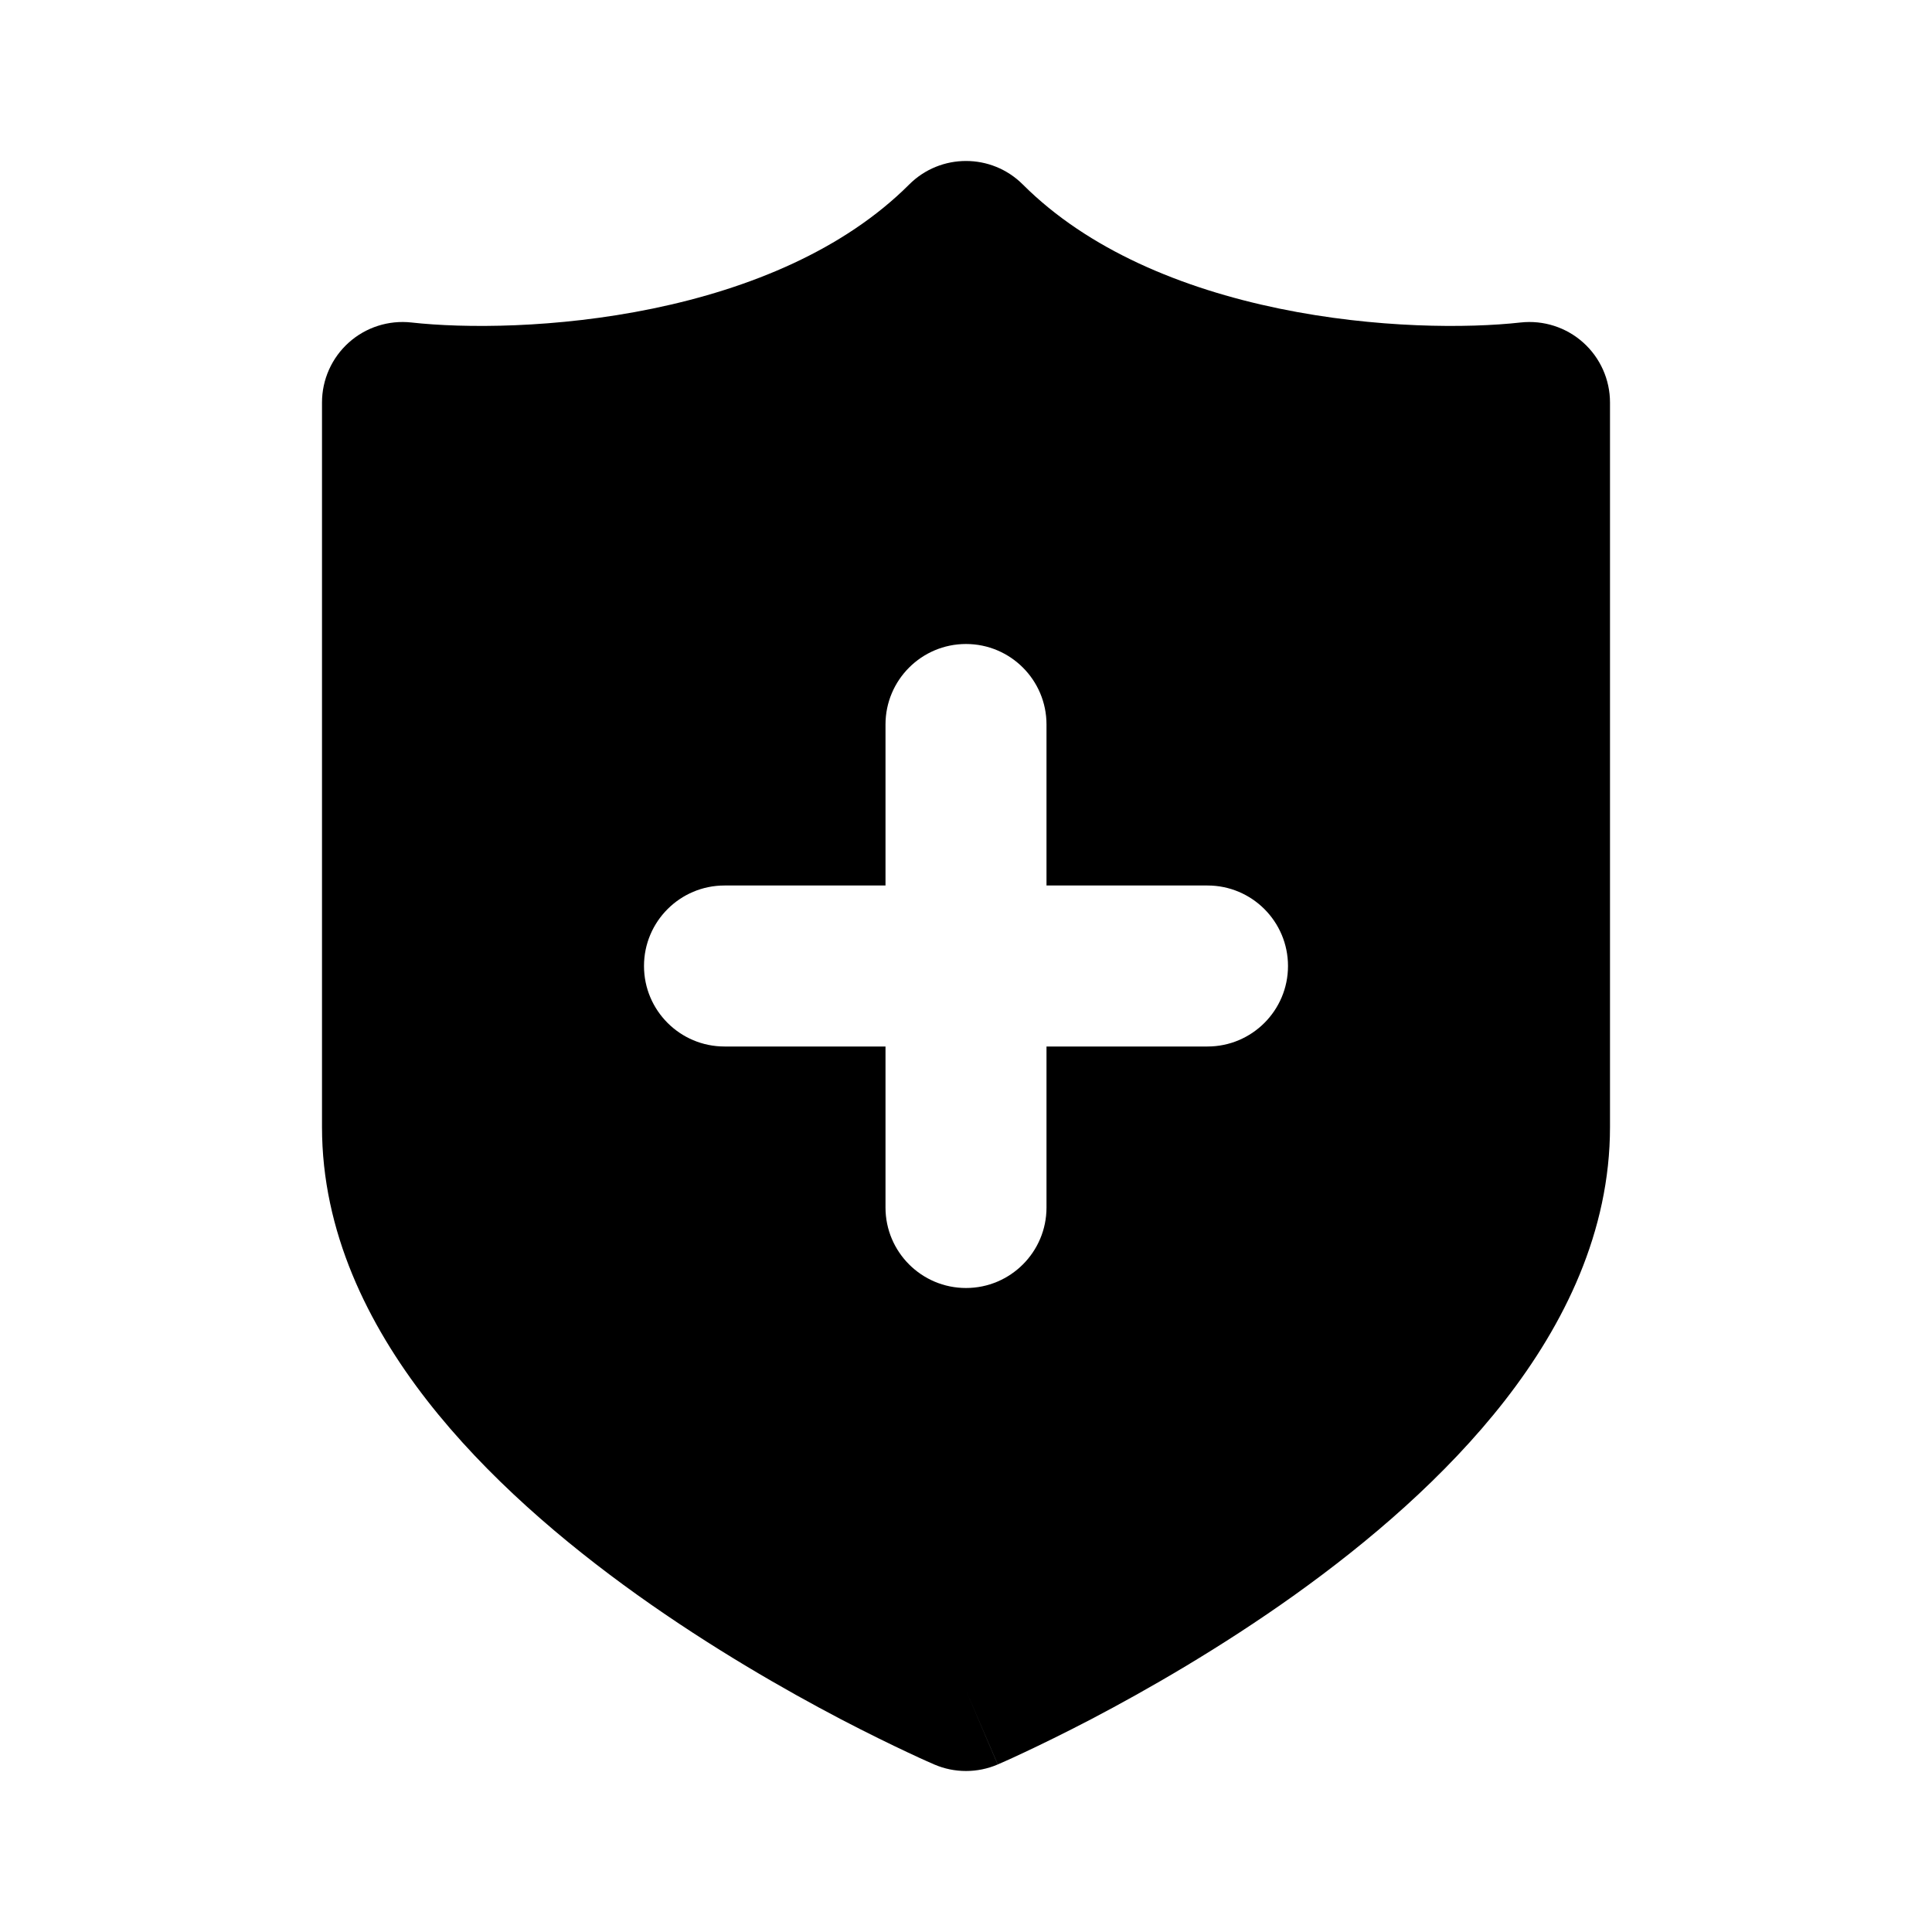<svg width="24" height="24" viewBox="0 0 24 24" fill="none" xmlns="http://www.w3.org/2000/svg">
<path fill-rule="evenodd" clip-rule="evenodd" d="M11.293 2.293C11.683 1.902 12.317 1.902 12.707 2.293C13.517 3.102 14.68 3.583 15.89 3.833C17.092 4.081 18.237 4.079 18.89 4.006C19.172 3.975 19.455 4.065 19.667 4.255C19.879 4.445 20 4.716 20 5V14C20 15.3 19.432 16.449 18.696 17.395C17.958 18.343 16.999 19.158 16.081 19.814C15.158 20.473 14.241 20.997 13.558 21.355C13.215 21.534 12.928 21.673 12.726 21.768C12.624 21.816 12.544 21.853 12.487 21.878C12.459 21.891 12.437 21.901 12.421 21.907L12.402 21.915L12.397 21.918L12.395 21.919C12.395 21.919 12.394 21.919 12 21L11.606 21.919L11.603 21.918L11.598 21.915L11.579 21.907C11.563 21.901 11.541 21.891 11.513 21.878C11.456 21.853 11.376 21.816 11.274 21.768C11.072 21.673 10.785 21.534 10.442 21.355C9.759 20.997 8.842 20.473 7.919 19.814C7.001 19.158 6.042 18.343 5.304 17.395C4.568 16.449 4 15.3 4 14V5C4 4.716 4.121 4.445 4.333 4.255C4.545 4.065 4.828 3.975 5.11 4.006C5.763 4.079 6.908 4.081 8.11 3.833C9.32 3.583 10.483 3.102 11.293 2.293ZM11.606 21.919C11.857 22.027 12.142 22.027 12.394 21.919L12 21C11.606 21.919 11.606 21.919 11.606 21.919ZM13 11V9C13 8.448 12.552 8 12 8C11.448 8 11 8.448 11 9V11H9C8.448 11 8 11.448 8 12C8 12.552 8.448 13 9 13H11V15C11 15.552 11.448 16 12 16C12.552 16 13 15.552 13 15V13H15C15.552 13 16 12.552 16 12C16 11.448 15.552 11 15 11H13Z" fill="black"/>
</svg>
